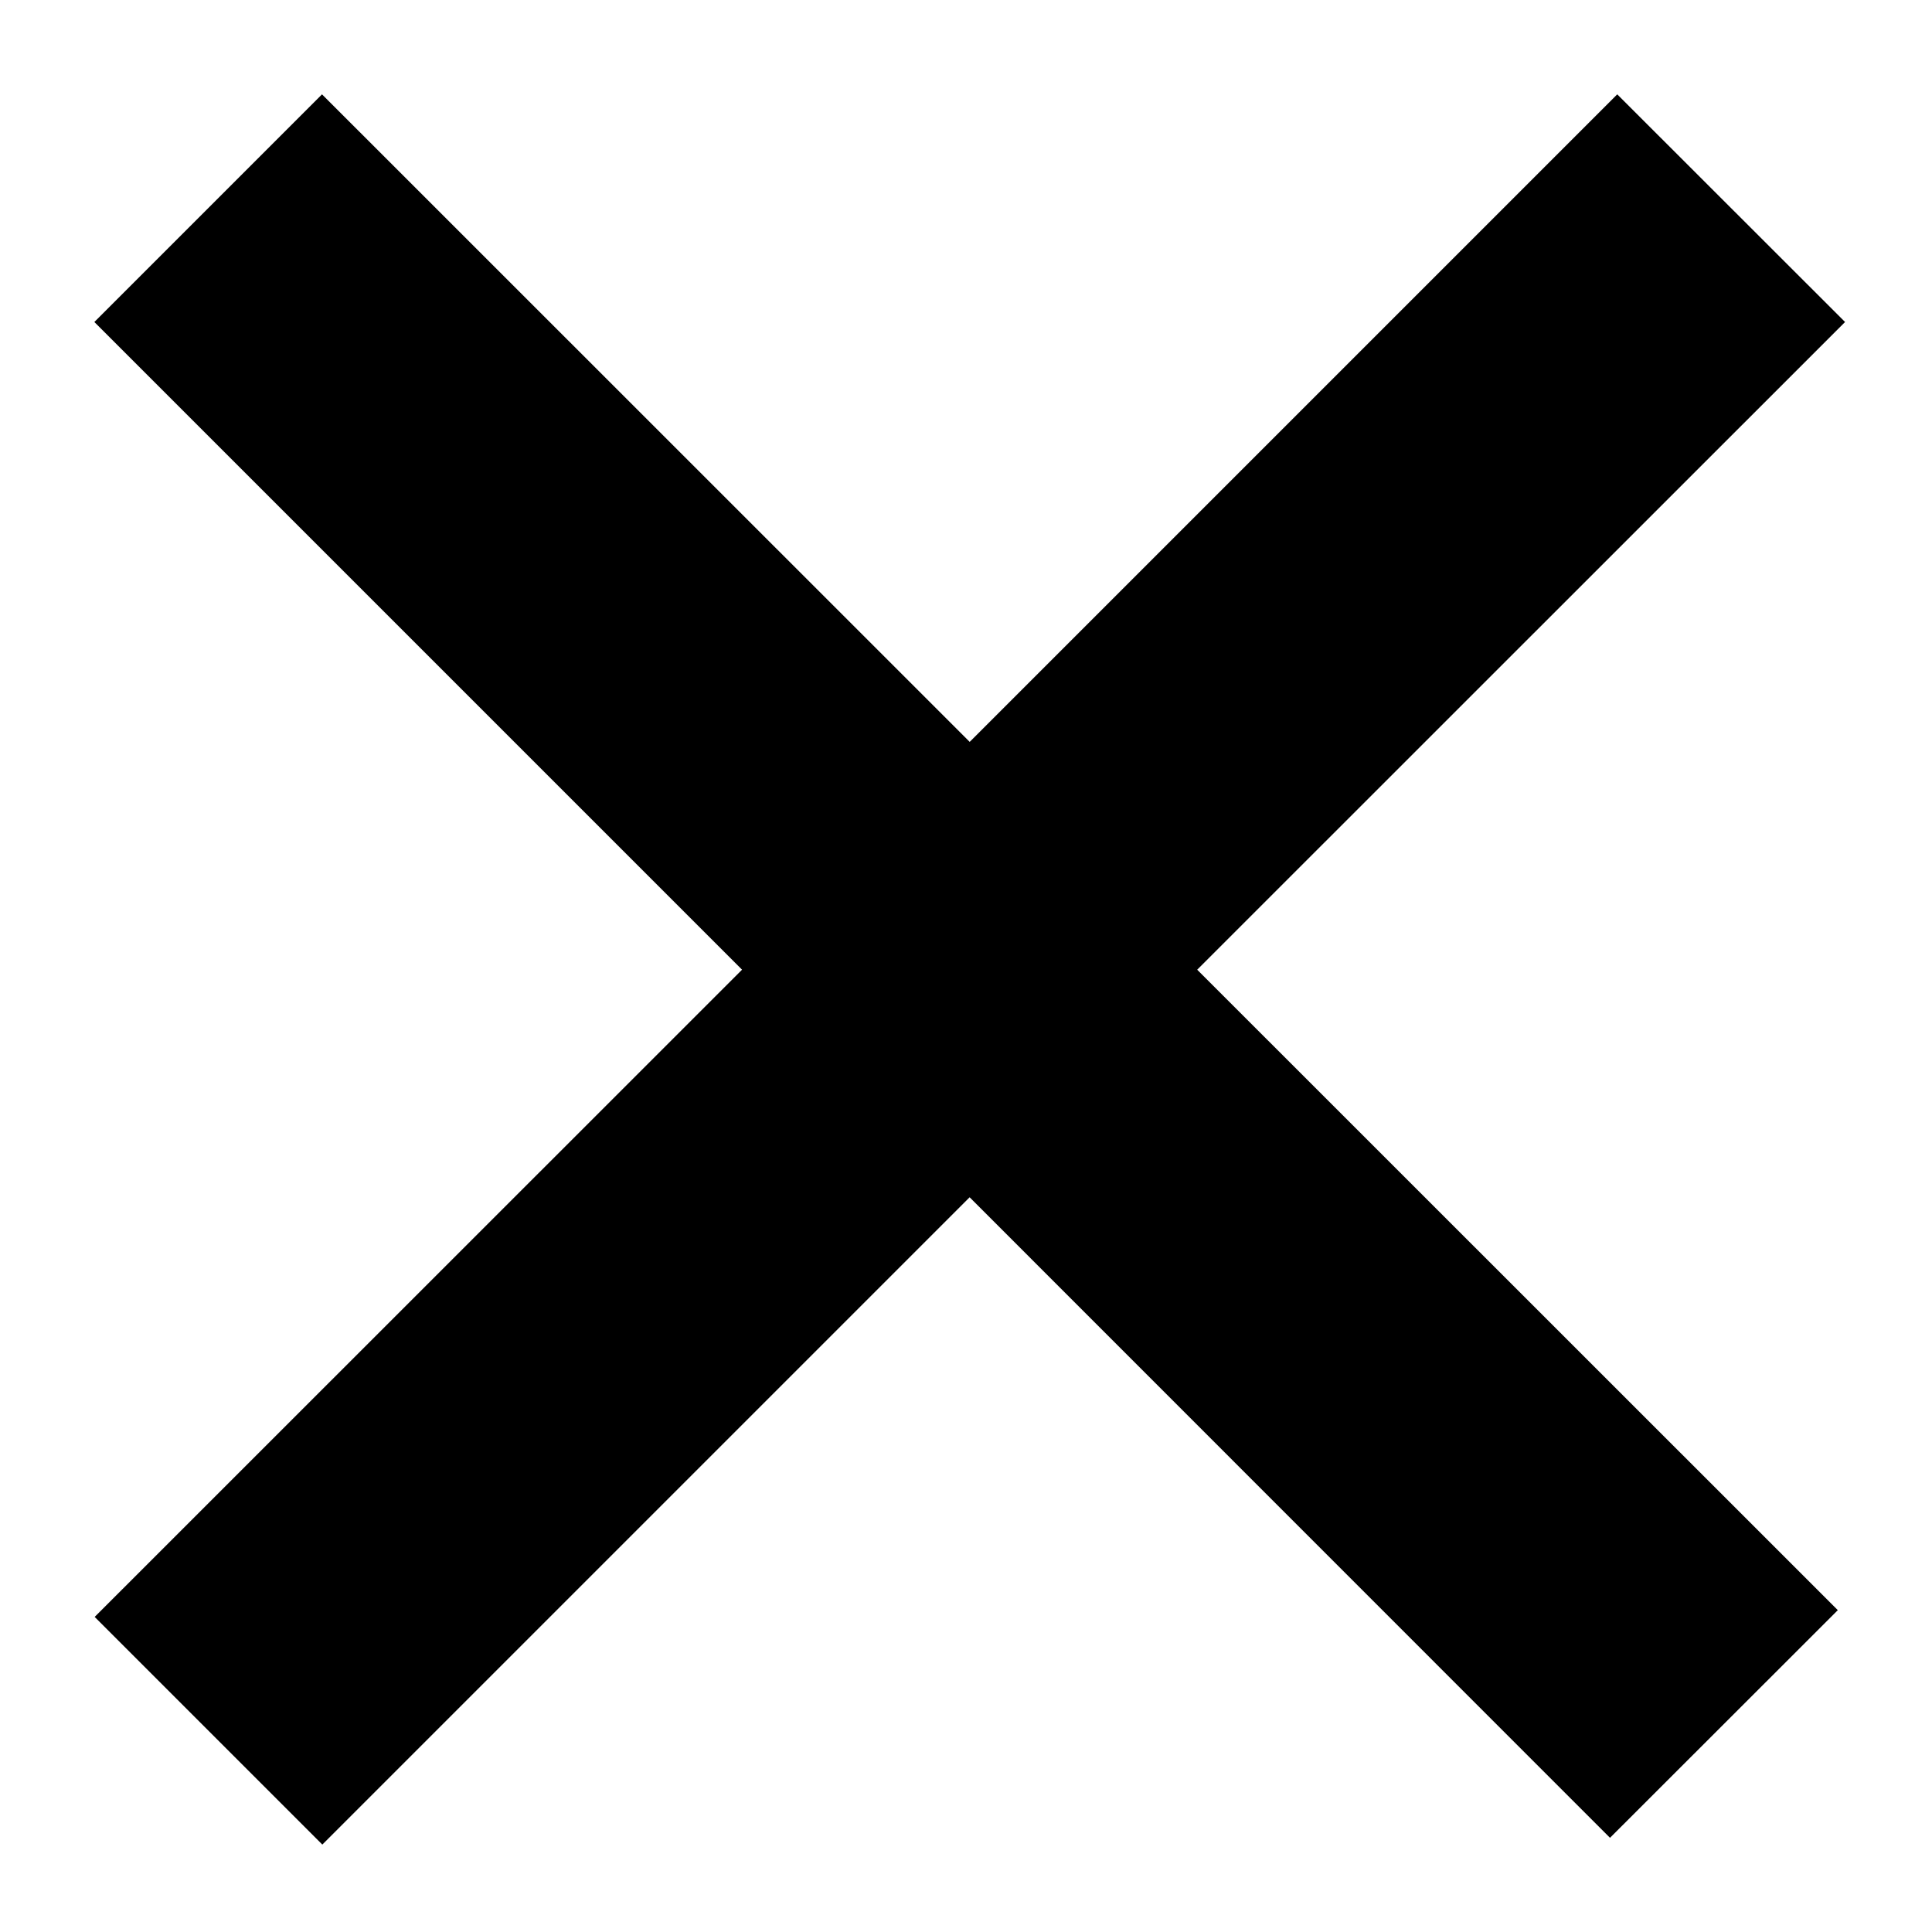 <svg xmlns="http://www.w3.org/2000/svg" width="12" height="12" fill="currentColor" viewBox="0 0 12 12">
  <path d="M6.023 7.437 10 11.415l1.415-1.414-3.979-3.978L11.46 2 10.045.586 6.023 4.608 2 .586.586 2l4.023 4.023-4.021 4.02 1.414 1.414 4.02-4.02Z" clip-rule="evenodd"/>
</svg>
